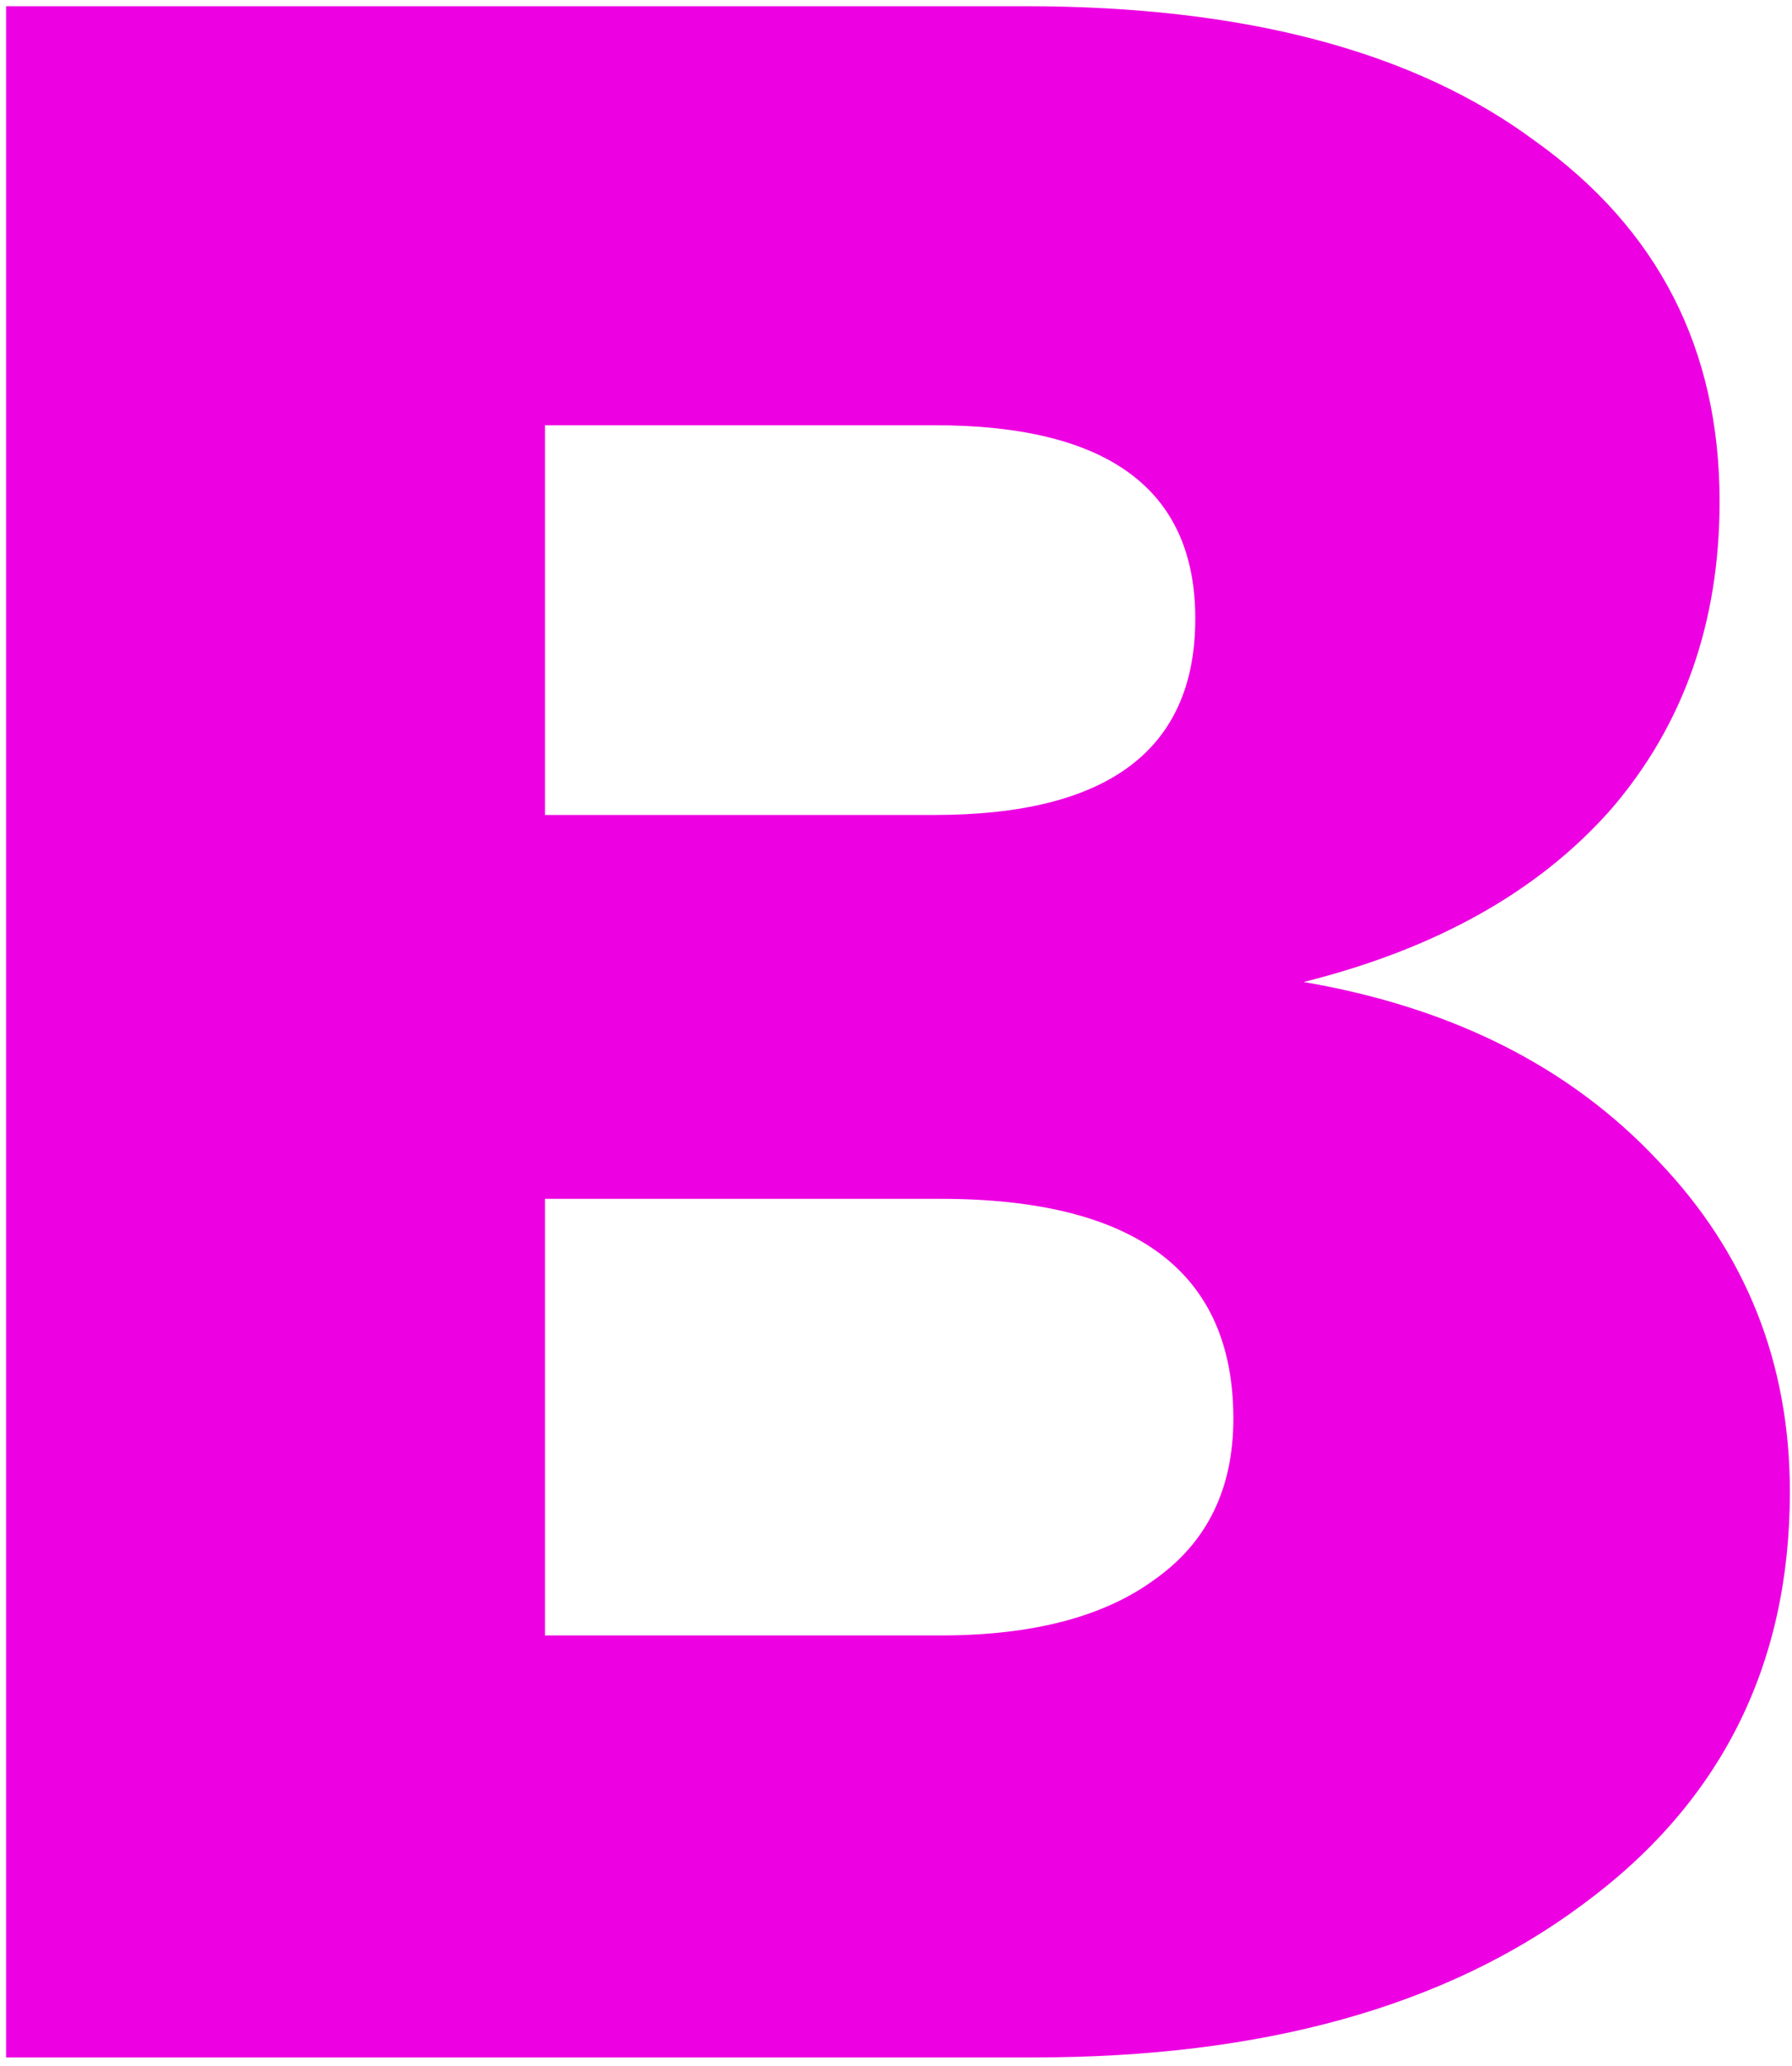 <svg width="164" height="189" viewBox="0 0 164 189" fill="none" xmlns="http://www.w3.org/2000/svg">
<path d="M0.558 188.209V0.567H93.843C113.858 0.567 129.405 4.677 140.485 12.898C151.744 20.939 157.373 31.93 157.373 45.869C157.373 56.949 154.067 66.331 147.454 74.015C140.842 81.521 131.46 86.793 119.308 89.831C132.89 92.154 143.702 97.605 151.743 106.183C159.785 114.582 163.806 124.679 163.806 136.473C163.806 152.378 157.462 164.977 144.774 174.27C132.264 183.563 115.555 188.209 94.647 188.209H0.558ZM49.881 74.552H85.533C101.438 74.552 109.39 68.565 109.39 56.592C109.39 44.797 101.438 38.9 85.533 38.9H49.881V74.552ZM49.881 149.608H86.069C94.468 149.608 100.991 147.911 105.637 144.515C110.462 141.12 112.875 136.205 112.875 129.772C112.875 116.369 103.939 109.667 86.069 109.667H49.881V149.608Z" fill="#ED00E1"/>
</svg>
